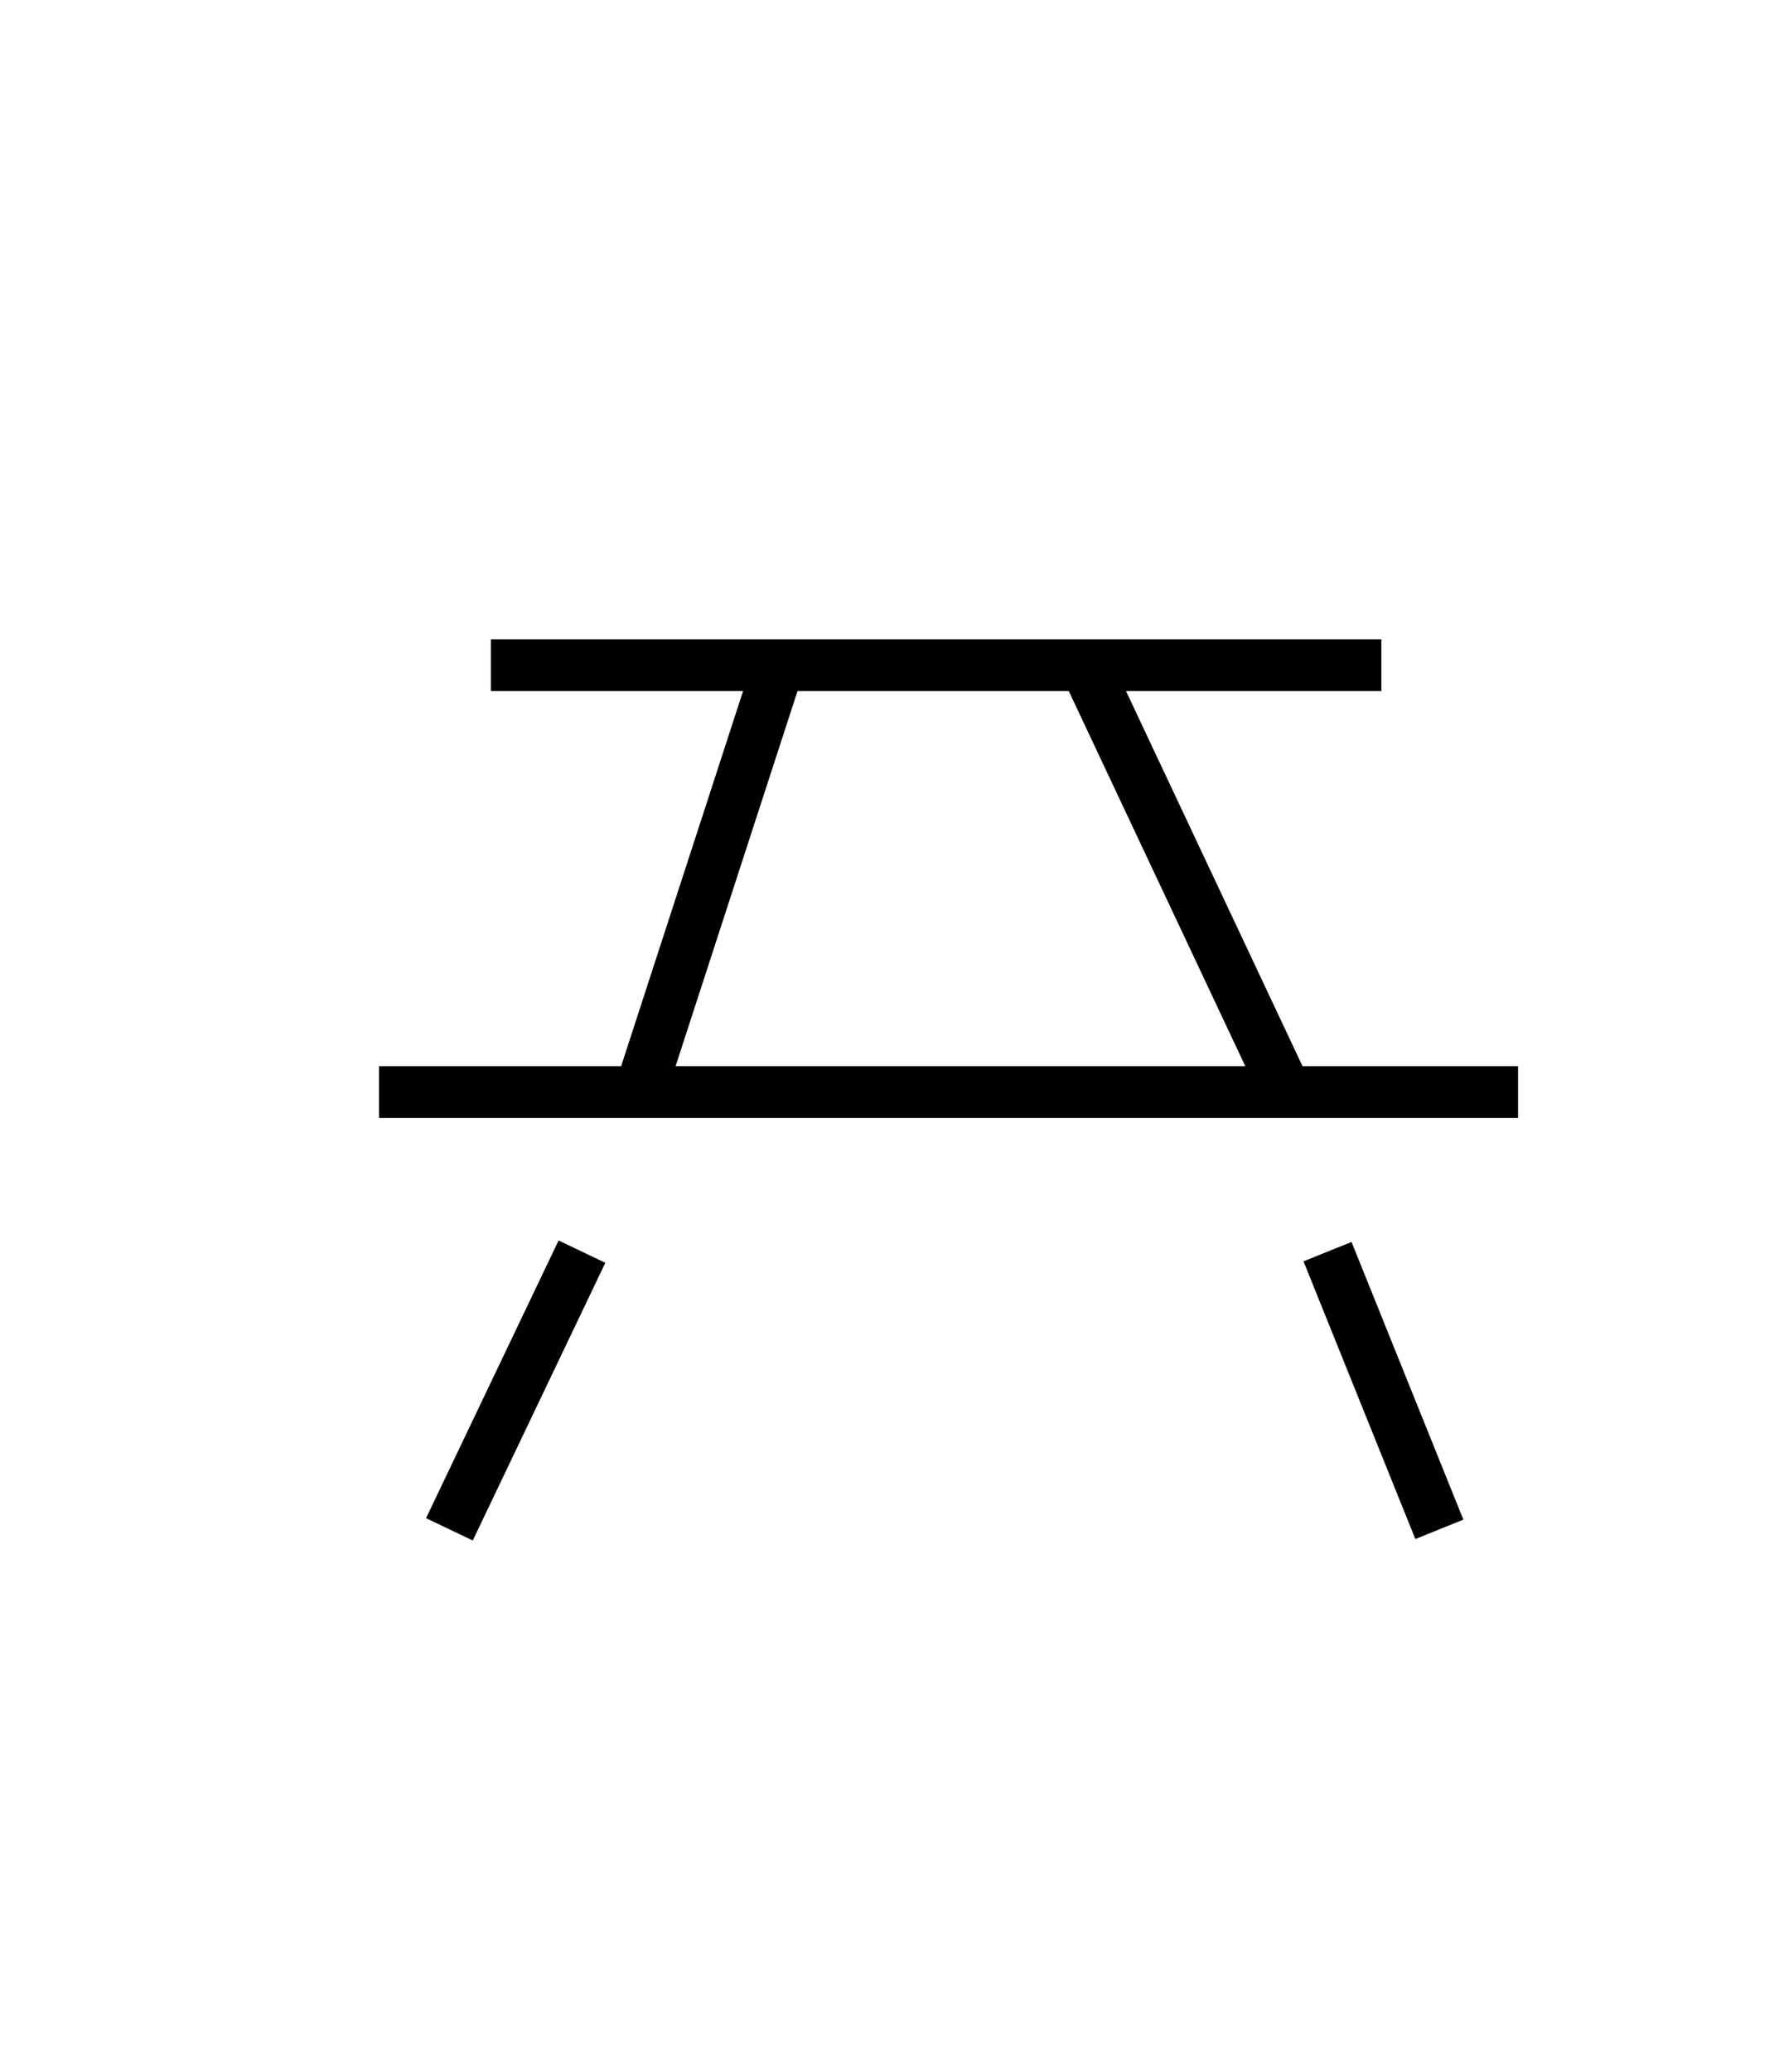 <?xml version="1.0" encoding="UTF-8"?>
<svg id="Layer_1" data-name="Layer 1" xmlns="http://www.w3.org/2000/svg" viewBox="0 0 8.59 10">
  <defs>
    <style>
      .cls-1 {
        fill: none;
        stroke: #000;
        stroke-miterlimit: 10;
        stroke-width: .25px;
      }
    </style>
  </defs>
  <line class="cls-1" x1="1.83" y1="5.27" x2="7.33" y2="5.27"/>
  <line class="cls-1" x1="2.37" y1="3.21" x2="6.67" y2="3.21"/>
  <line class="cls-1" x1="3.09" y1="5.27" x2="3.76" y2="3.21"/>
  <line class="cls-1" x1="5.24" y1="3.21" x2="6.21" y2="5.27"/>
  <line class="cls-1" x1="6.41" y1="6.04" x2="6.95" y2="7.38"/>
  <line class="cls-1" x1="2.81" y1="6.04" x2="2.17" y2="7.38"/>
</svg>